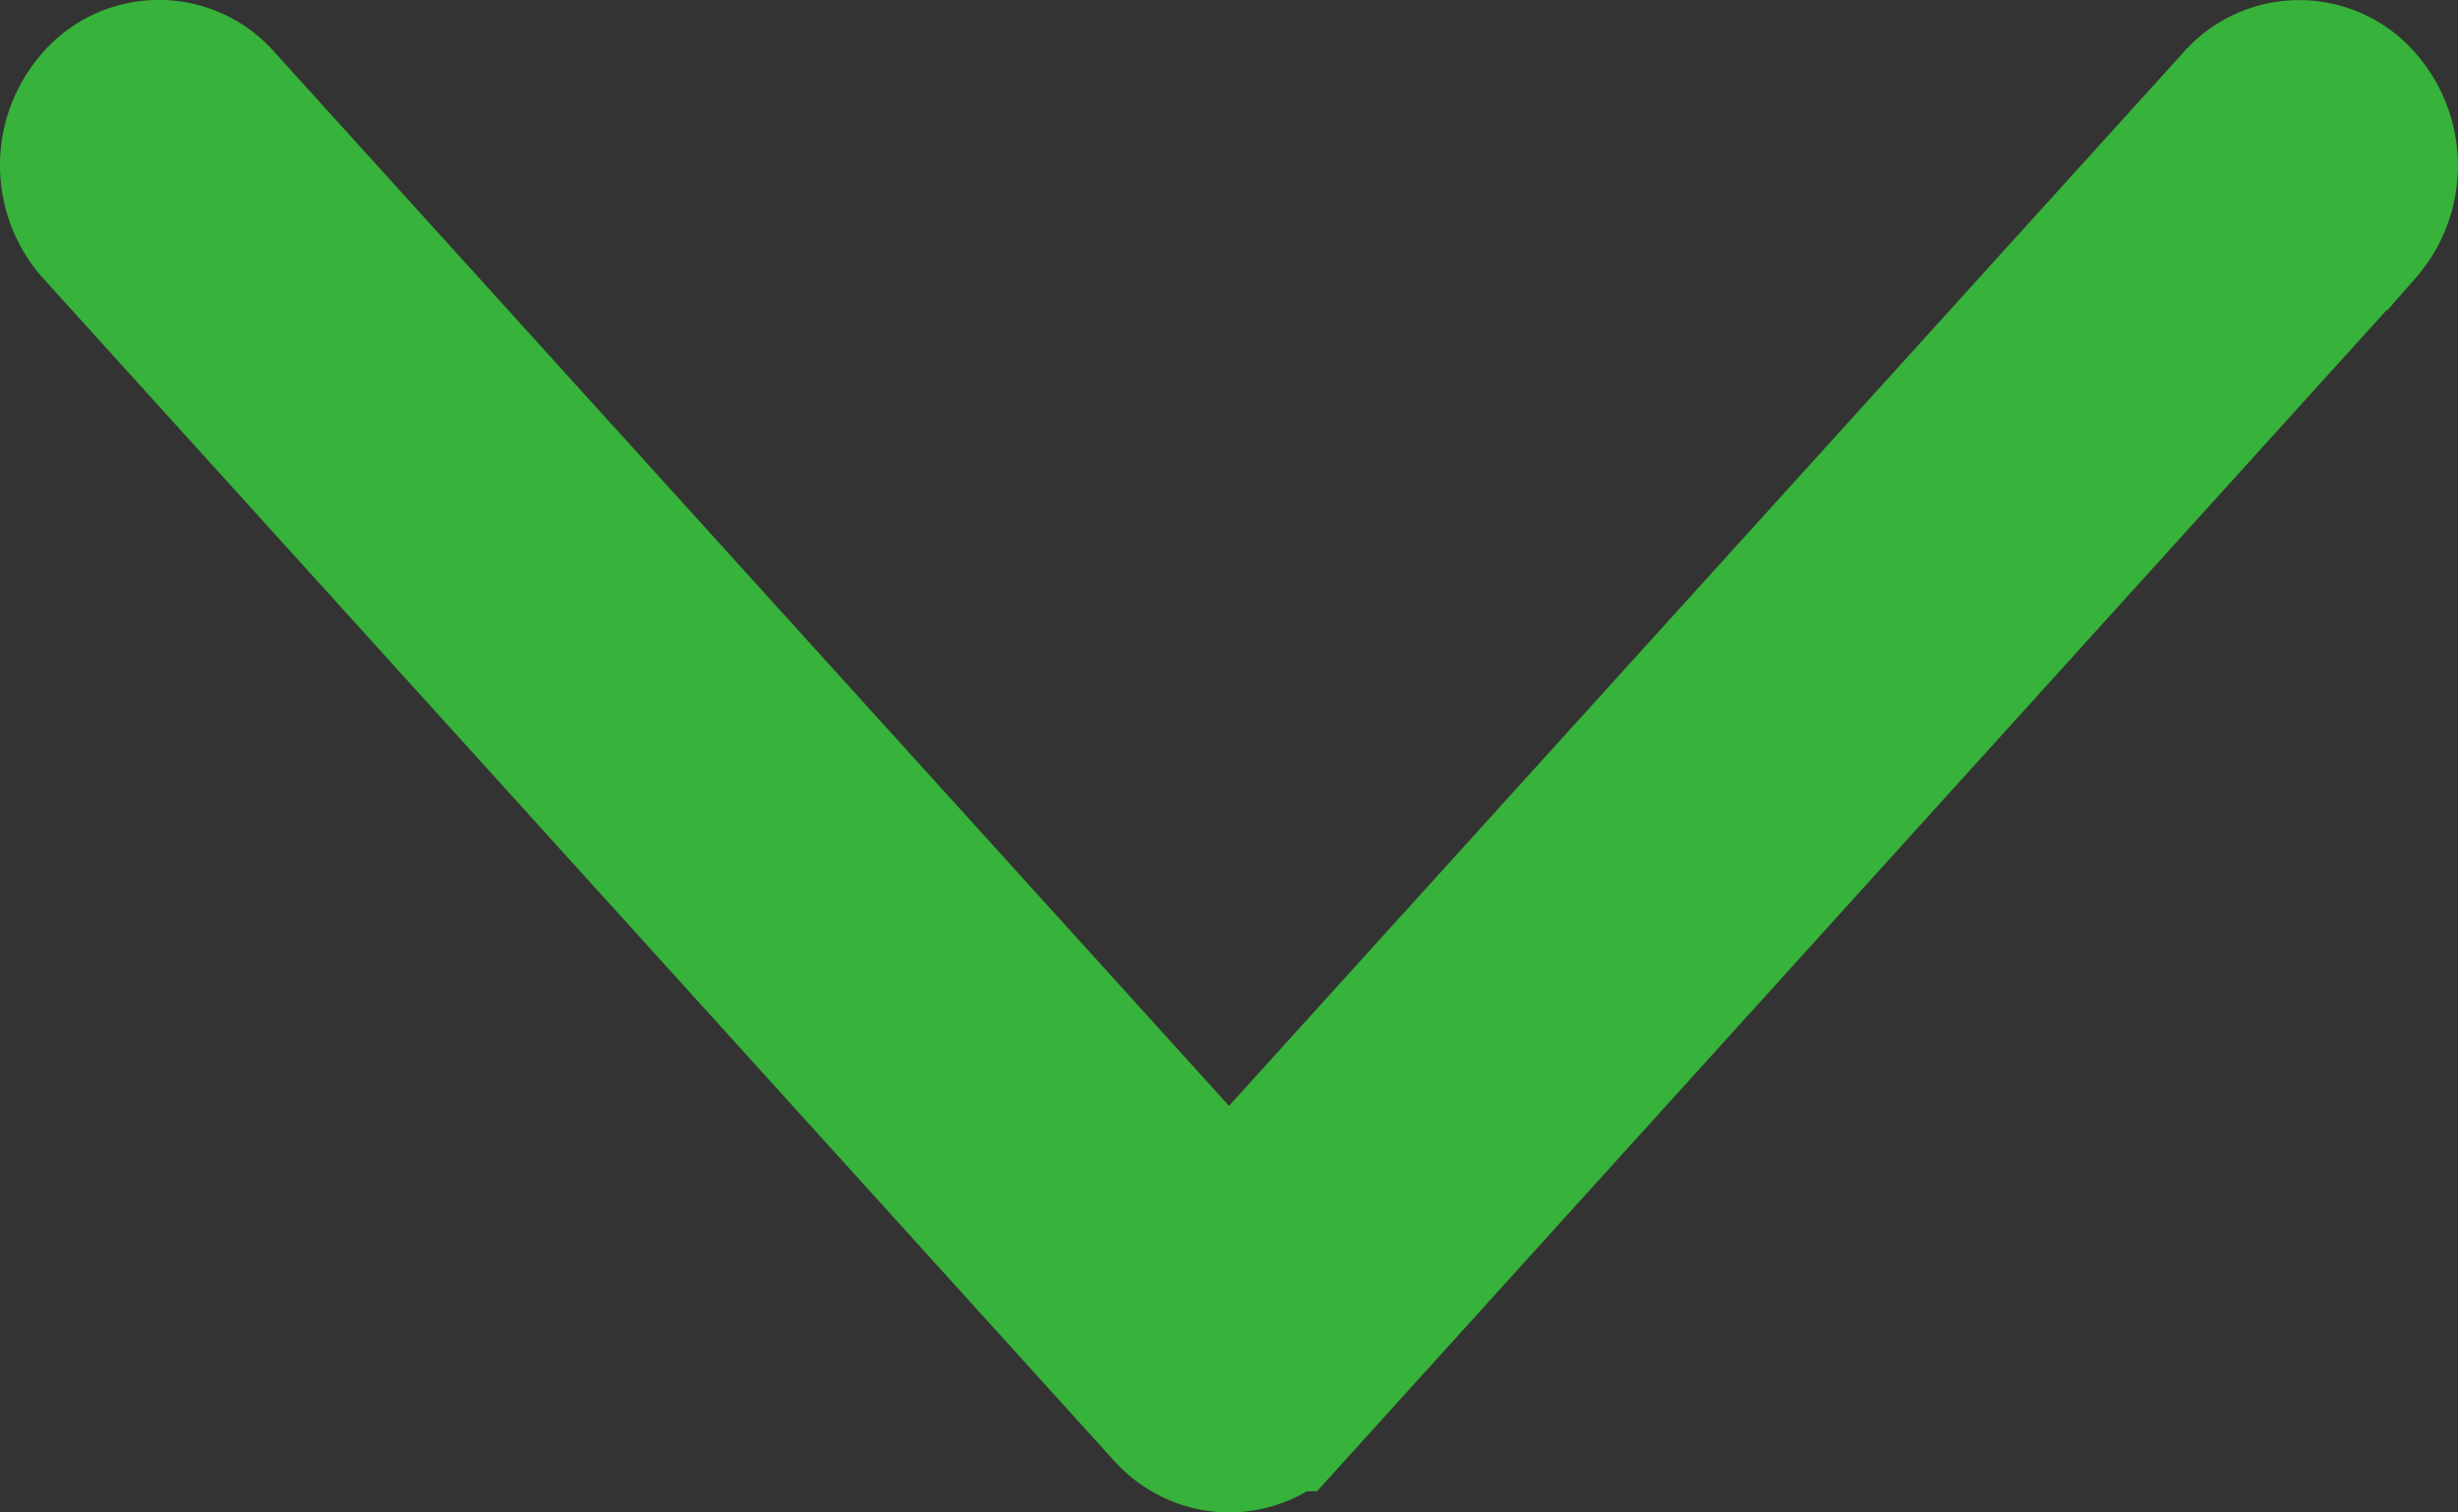 <svg xmlns="http://www.w3.org/2000/svg" width="13" height="8" viewBox="0 0 13 8">
    <rect x="0" y="0" width="13" height="8" fill="#333333" stroke="none"/>
    <path fill="#FFF" fill-rule="nonzero" stroke="#37B23A" d="M6.74 7.392l5.66-6.251a.402.402 0 0 0 0-.53.316.316 0 0 0-.48 0L6.5 6.594 1.08.61a.316.316 0 0 0-.48 0 .398.398 0 0 0 0 .528l5.661 6.251c.131.147.347.147.478.003z"/>
</svg>
